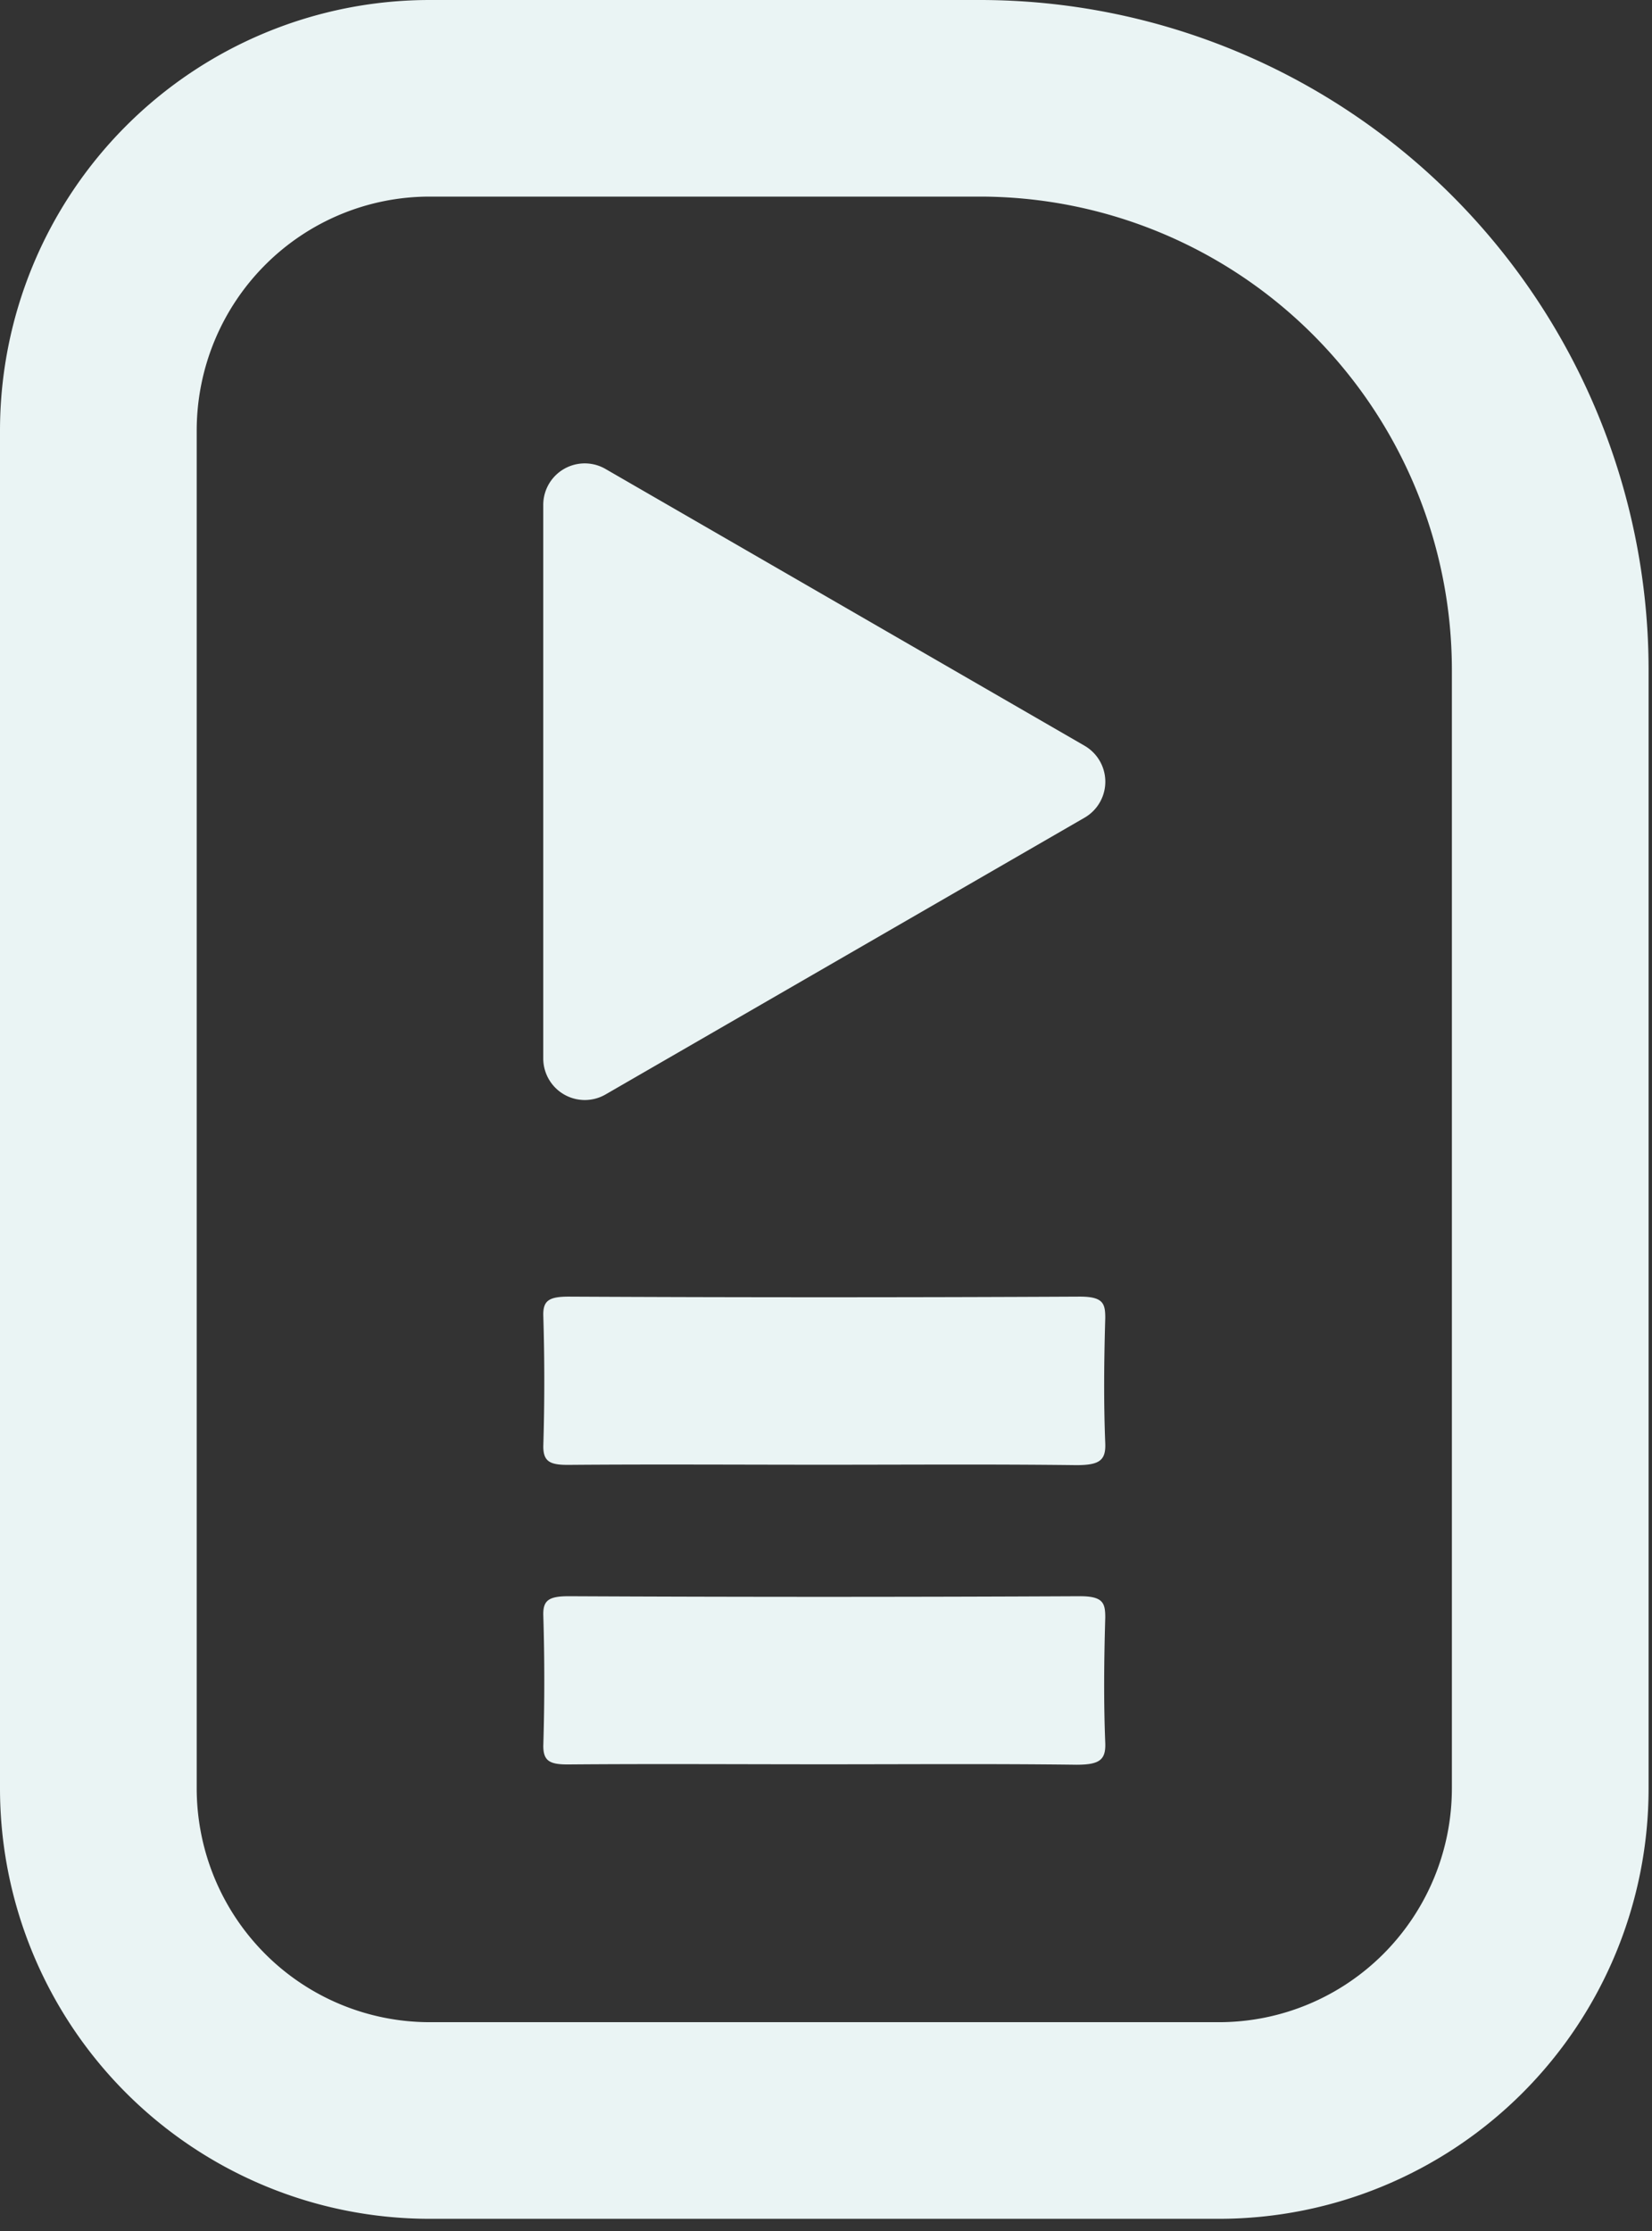 <svg xmlns="http://www.w3.org/2000/svg" version="1.1" xmlns:xlink="http://www.w3.org/1999/xlink" xmlns:svgjs="http://svgjs.dev/svgjs" width="97" height="131"><rect width="100%" height="100%" fill="#333333" stroke="none"/><svg xmlns="http://www.w3.org/2000/svg" width="97" height="131" fill="none"><path fill="#EAF4F4" fill-rule="evenodd" d="M57.532 11.543a27.668 27.668 0 0 1 19.593 8.14A27.867 27.867 0 0 1 85.25 39.36v65.631a13.79 13.79 0 0 1-1.044 5.264 13.75 13.75 0 0 1-2.97 4.458 13.672 13.672 0 0 1-4.437 2.973 13.624 13.624 0 0 1-5.228 1.043H25.229a13.656 13.656 0 0 1-9.666-4.016 13.748 13.748 0 0 1-2.97-4.458 13.788 13.788 0 0 1-1.043-5.264V25.281c0-1.807.355-3.595 1.044-5.264a13.741 13.741 0 0 1 2.97-4.457A13.674 13.674 0 0 1 20 12.586a13.628 13.628 0 0 1 5.228-1.043h32.303Zm27.774-.008A39.222 39.222 0 0 0 57.532 0H25.23c-3.316 0-6.599.655-9.661 1.927a25.225 25.225 0 0 0-8.186 5.485 25.285 25.285 0 0 0-5.464 8.2A25.327 25.327 0 0 0 0 25.283v79.708a25.298 25.298 0 0 0 7.382 17.87 25.23 25.23 0 0 0 8.186 5.484 25.169 25.169 0 0 0 9.661 1.928h46.342c3.316 0 6.599-.655 9.66-1.928a25.231 25.231 0 0 0 8.186-5.484 25.298 25.298 0 0 0 7.383-17.87V39.36a39.406 39.406 0 0 0-11.494-27.825Z" clip-rule="evenodd"></path><path fill="#EAF4F4" d="M63.68 43.783 35.558 27.537a2.436 2.436 0 0 0-3.66 2.111v32.498a2.442 2.442 0 0 0 2.44 2.44c.429 0 .85-.114 1.22-.328l28.12-16.247a2.439 2.439 0 0 0 0-4.228ZM48.407 85.999c4.954 0 9.864-.037 14.79.024 1.348 0 1.739-.27 1.7-1.275-.099-2.462-.071-4.923 0-7.364 0-.849-.115-1.259-1.508-1.255-10.002.05-20.001.05-29.997 0-1.172 0-1.513.242-1.491 1.116.077 2.557.077 5.114 0 7.67 0 .899.385 1.104 1.513 1.092 4.993-.041 9.99-.008 14.993-.008ZM48.407 103.588c4.954 0 9.864-.037 14.79.025 1.348 0 1.739-.271 1.7-1.276-.099-2.461-.071-4.923 0-7.363 0-.85-.115-1.26-1.508-1.255-10.002.049-20.001.049-29.997 0-1.172 0-1.513.242-1.491 1.115.077 2.557.077 5.114 0 7.671 0 .898.385 1.103 1.513 1.091 4.993-.041 9.99-.008 14.993-.008Z"></path></svg><style>@media (prefers-color-scheme: light) { :root { filter: none; } }
@media (prefers-color-scheme: dark) { :root { filter: none; } }
</style></svg>